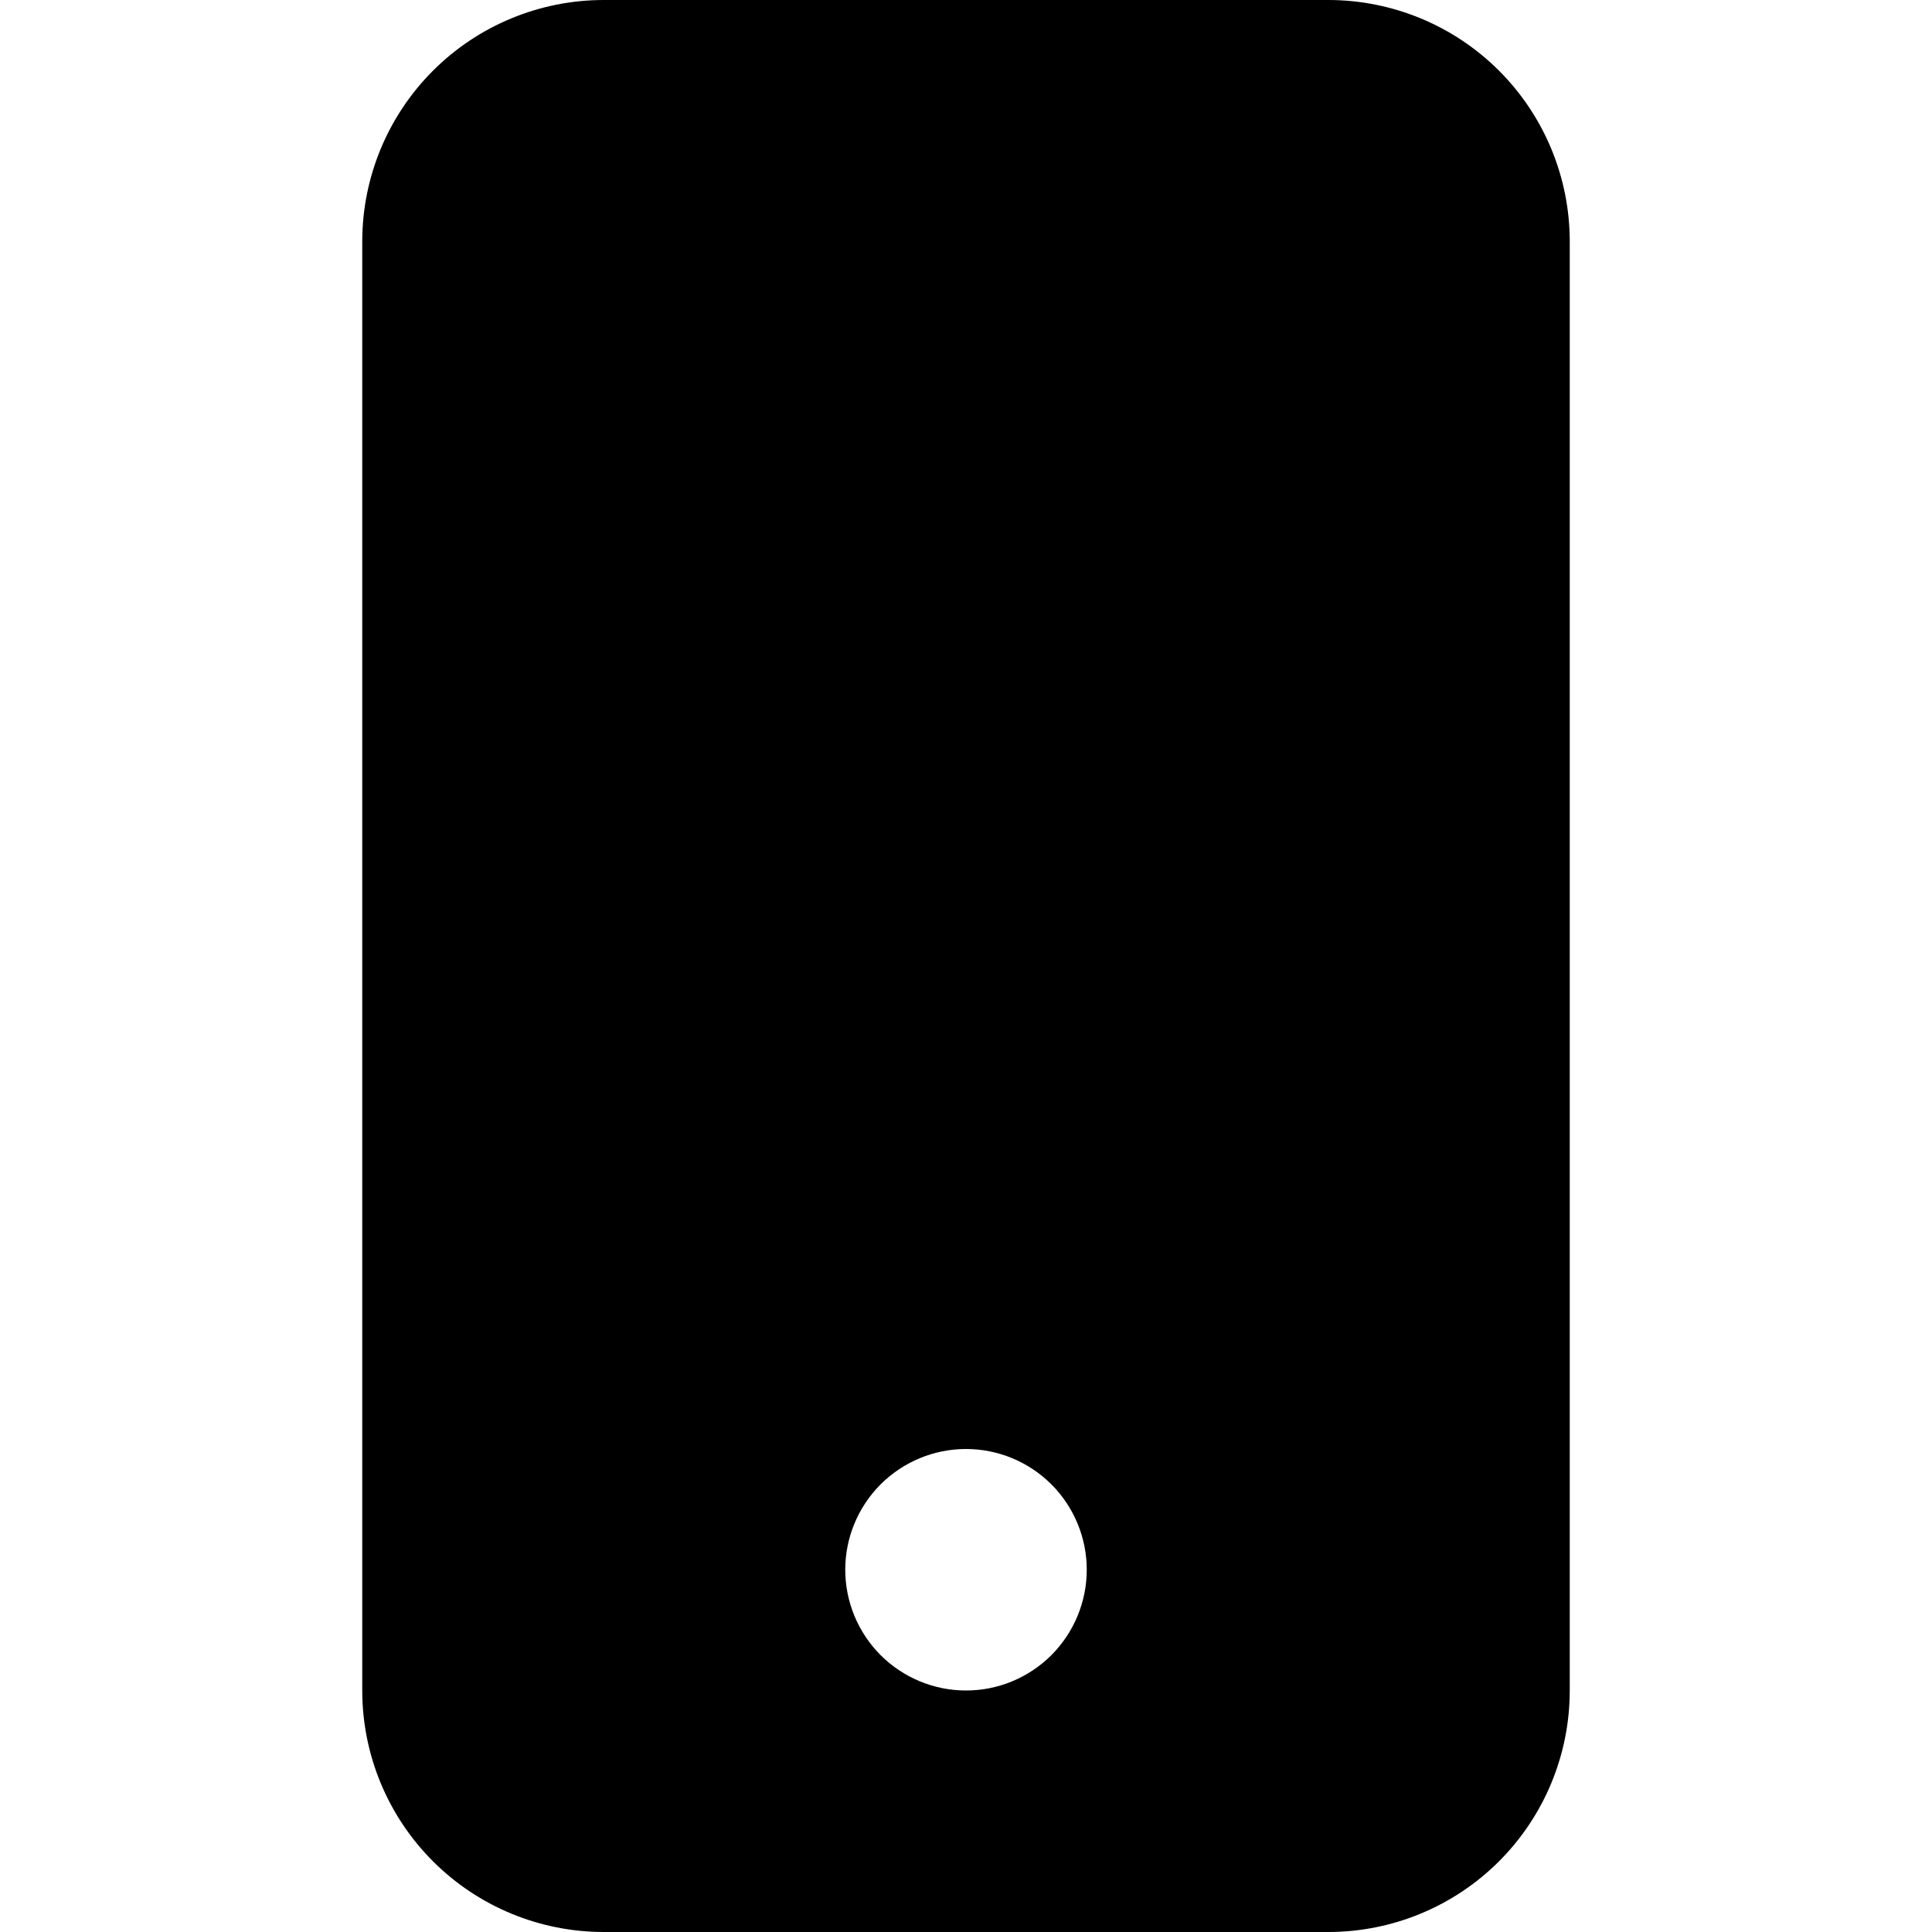 <svg width="20" height="20" viewBox="0 0 20 20"  xmlns="http://www.w3.org/2000/svg">
<path d="M3.75 2.5C3.75 1.837 4.013 1.201 4.482 0.732C4.951 0.263 5.587 0 6.25 0L13.75 0C14.413 0 15.049 0.263 15.518 0.732C15.987 1.201 16.25 1.837 16.25 2.5V17.5C16.25 18.163 15.987 18.799 15.518 19.268C15.049 19.737 14.413 20 13.75 20H6.25C5.587 20 4.951 19.737 4.482 19.268C4.013 18.799 3.75 18.163 3.75 17.5V2.5ZM11.25 16.25C11.25 15.918 11.118 15.601 10.884 15.366C10.649 15.132 10.332 15 10 15C9.668 15 9.351 15.132 9.116 15.366C8.882 15.601 8.75 15.918 8.75 16.25C8.75 16.581 8.882 16.899 9.116 17.134C9.351 17.368 9.668 17.5 10 17.5C10.332 17.5 10.649 17.368 10.884 17.134C11.118 16.899 11.25 16.581 11.25 16.25Z" />
</svg>
